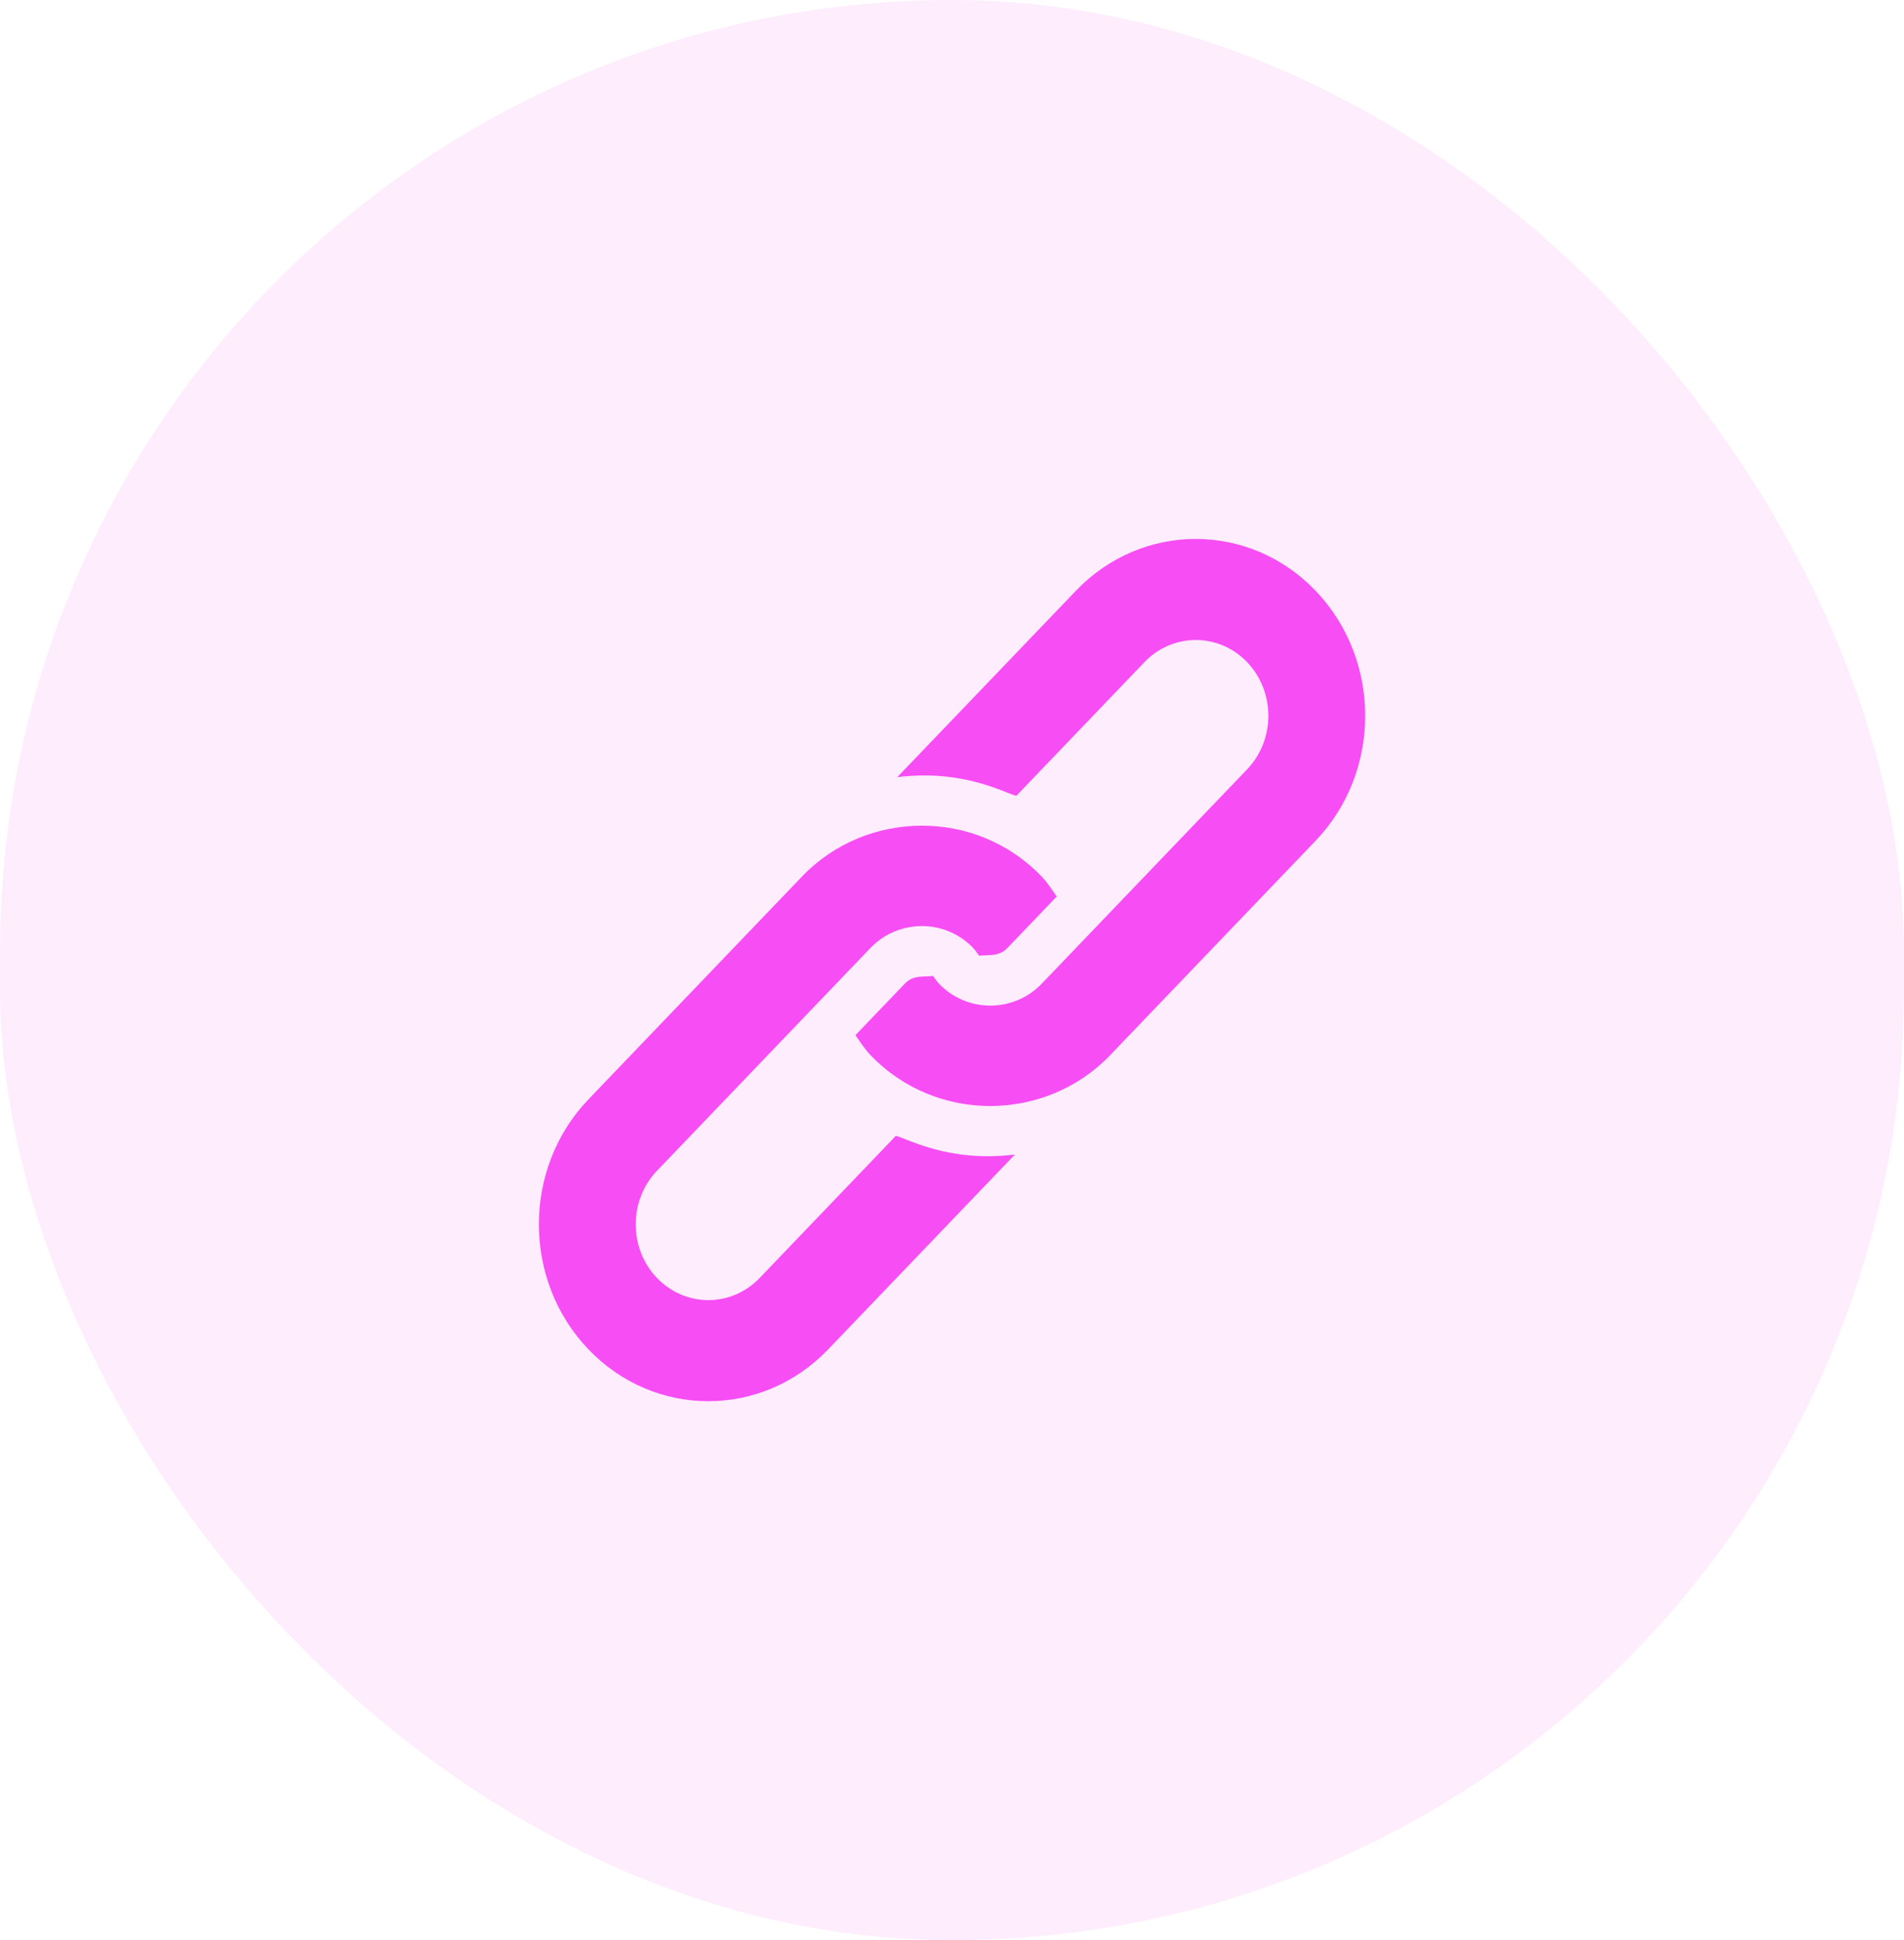 <svg width="53" height="54" viewBox="0 0 53 54" fill="none" xmlns="http://www.w3.org/2000/svg">
<rect width="53" height="54" rx="26.5" fill="#FBA6F9" fill-opacity="0.2"/>
<g clip-path="url(#clip0_2434_2981)">
<path d="M16.381 37.558C18.224 39.481 21.21 39.481 23.052 37.558L28.25 32.135C26.414 32.357 25.307 31.711 24.937 31.614L21.146 35.57C20.358 36.392 19.076 36.392 18.287 35.57C17.499 34.747 17.499 33.409 18.287 32.587C18.433 32.435 24.419 26.188 24.23 26.385C24.999 25.583 26.3 25.562 27.089 26.385C27.153 26.452 27.201 26.528 27.254 26.6C27.539 26.572 27.81 26.628 28.042 26.385L29.415 24.953C29.282 24.764 29.159 24.568 28.995 24.397C27.168 22.49 24.115 22.528 22.324 24.397L16.381 30.598C14.54 32.52 14.54 35.636 16.381 37.558Z" fill="#F74DF4"/>
<path d="M36.62 16.442C34.778 14.52 31.792 14.52 29.95 16.442L24.977 21.63C26.813 21.408 27.92 22.054 28.291 22.15L31.856 18.43C32.644 17.608 33.926 17.608 34.715 18.43C35.503 19.253 35.503 20.591 34.715 21.413L30.093 26.236L28.997 27.38C28.228 28.182 26.927 28.203 26.138 27.38C26.074 27.313 26.026 27.237 25.973 27.165C25.689 27.193 25.417 27.137 25.185 27.38L23.812 28.812C23.945 29.001 24.068 29.197 24.232 29.368C26.059 31.275 29.112 31.237 30.903 29.368L36.62 23.402C38.462 21.48 38.462 18.364 36.62 16.442Z" fill="#F74DF4"/>
</g>
<defs>
<clipPath id="clip0_2434_2981">
<rect width="23" height="24" fill="white" transform="translate(15 15)"/>
</clipPath>
</defs>
</svg>
